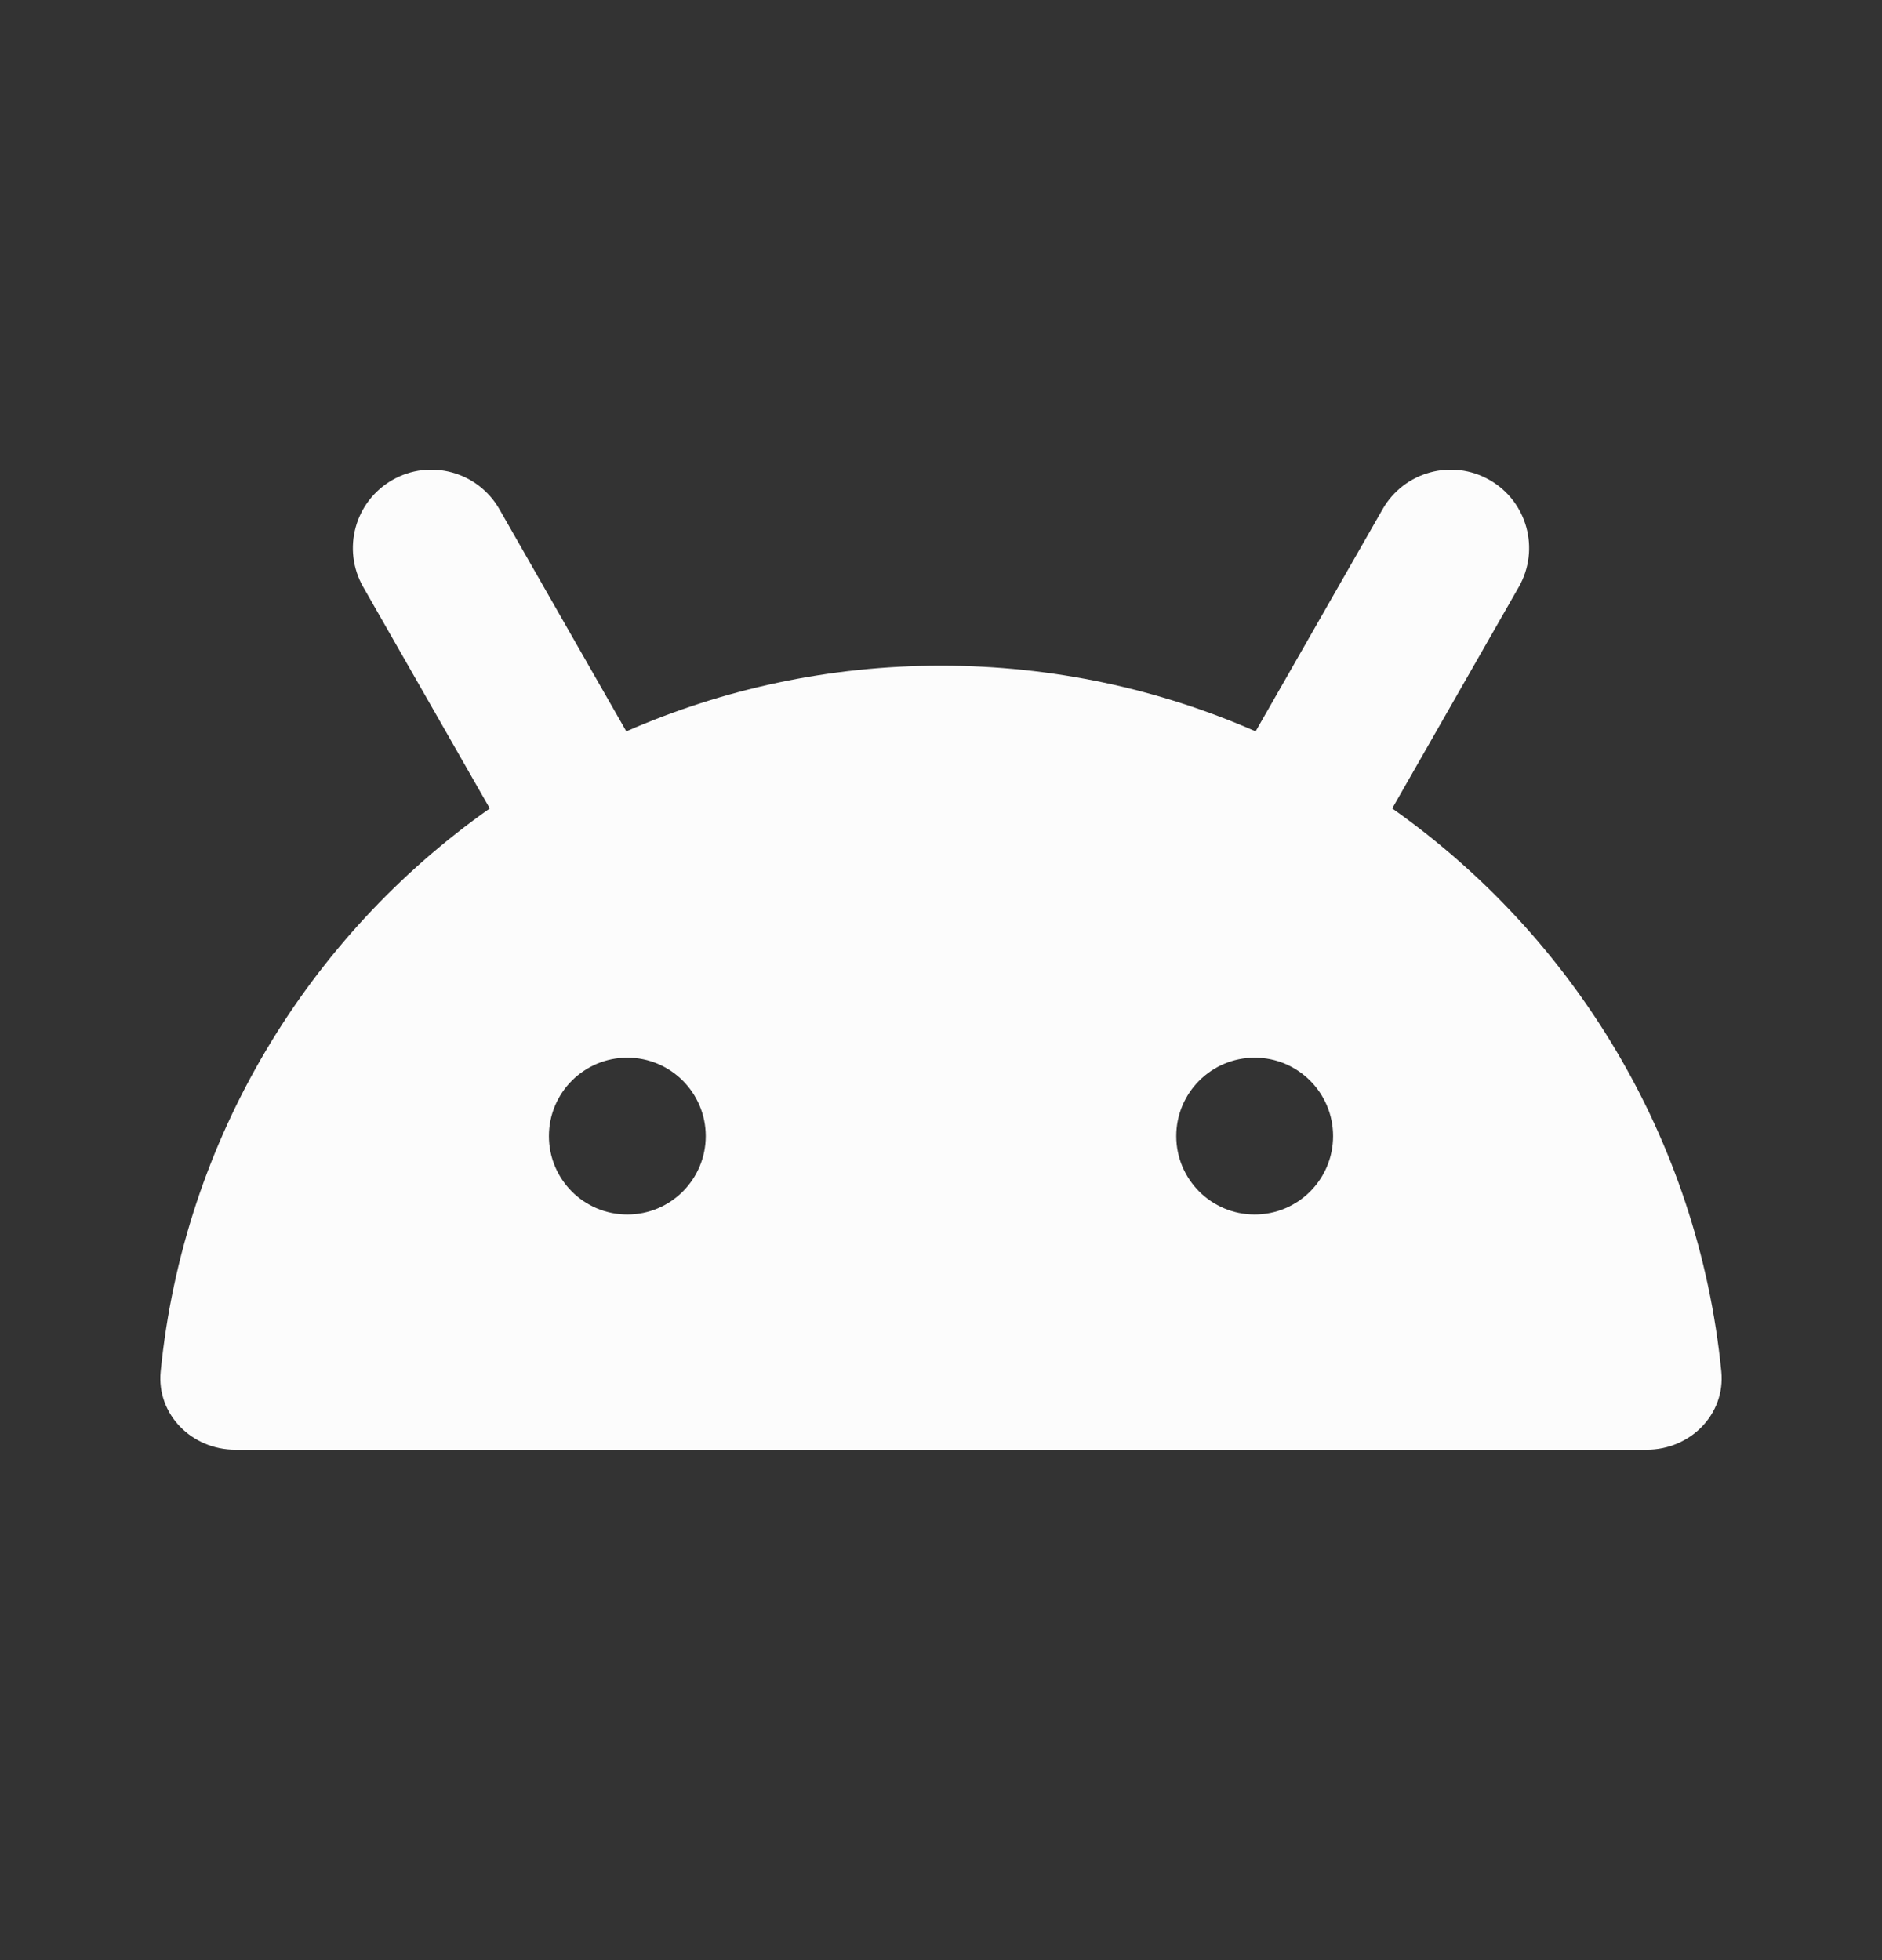 <svg width="24" height="25" viewBox="0 0 24 25" fill="none" xmlns="http://www.w3.org/2000/svg">
<rect x="0" y="0" width="24" height="25" fill="#333333" stroke="none"/>
<path fill-rule="evenodd" clip-rule="evenodd" d="M5.004 6.122C5.483 5.848 6.094 6.015 6.368 6.494L7.987 9.328C9.216 8.789 10.573 8.49 12 8.49C13.427 8.49 14.784 8.789 16.012 9.328L17.632 6.494C17.906 6.015 18.517 5.848 18.996 6.122C19.476 6.396 19.642 7.007 19.368 7.487L17.754 10.311C20.066 11.941 21.657 14.526 21.951 17.492C22.005 18.041 21.552 18.49 21 18.49H3C2.448 18.49 1.995 18.041 2.049 17.492C2.343 14.525 3.933 11.94 6.246 10.311L4.632 7.487C4.358 7.007 4.524 6.396 5.004 6.122ZM8 15.49C7.448 15.49 7 15.043 7 14.49C7 13.938 7.448 13.49 8 13.49C8.552 13.49 9 13.938 9 14.49C9 15.043 8.552 15.49 8 15.49ZM15 14.49C15 15.043 15.448 15.49 16 15.49C16.552 15.49 17 15.043 17 14.49C17 13.938 16.552 13.49 16 13.49C15.448 13.49 15 13.938 15 14.49Z" fill="#FCFCFC"/>
</svg>
